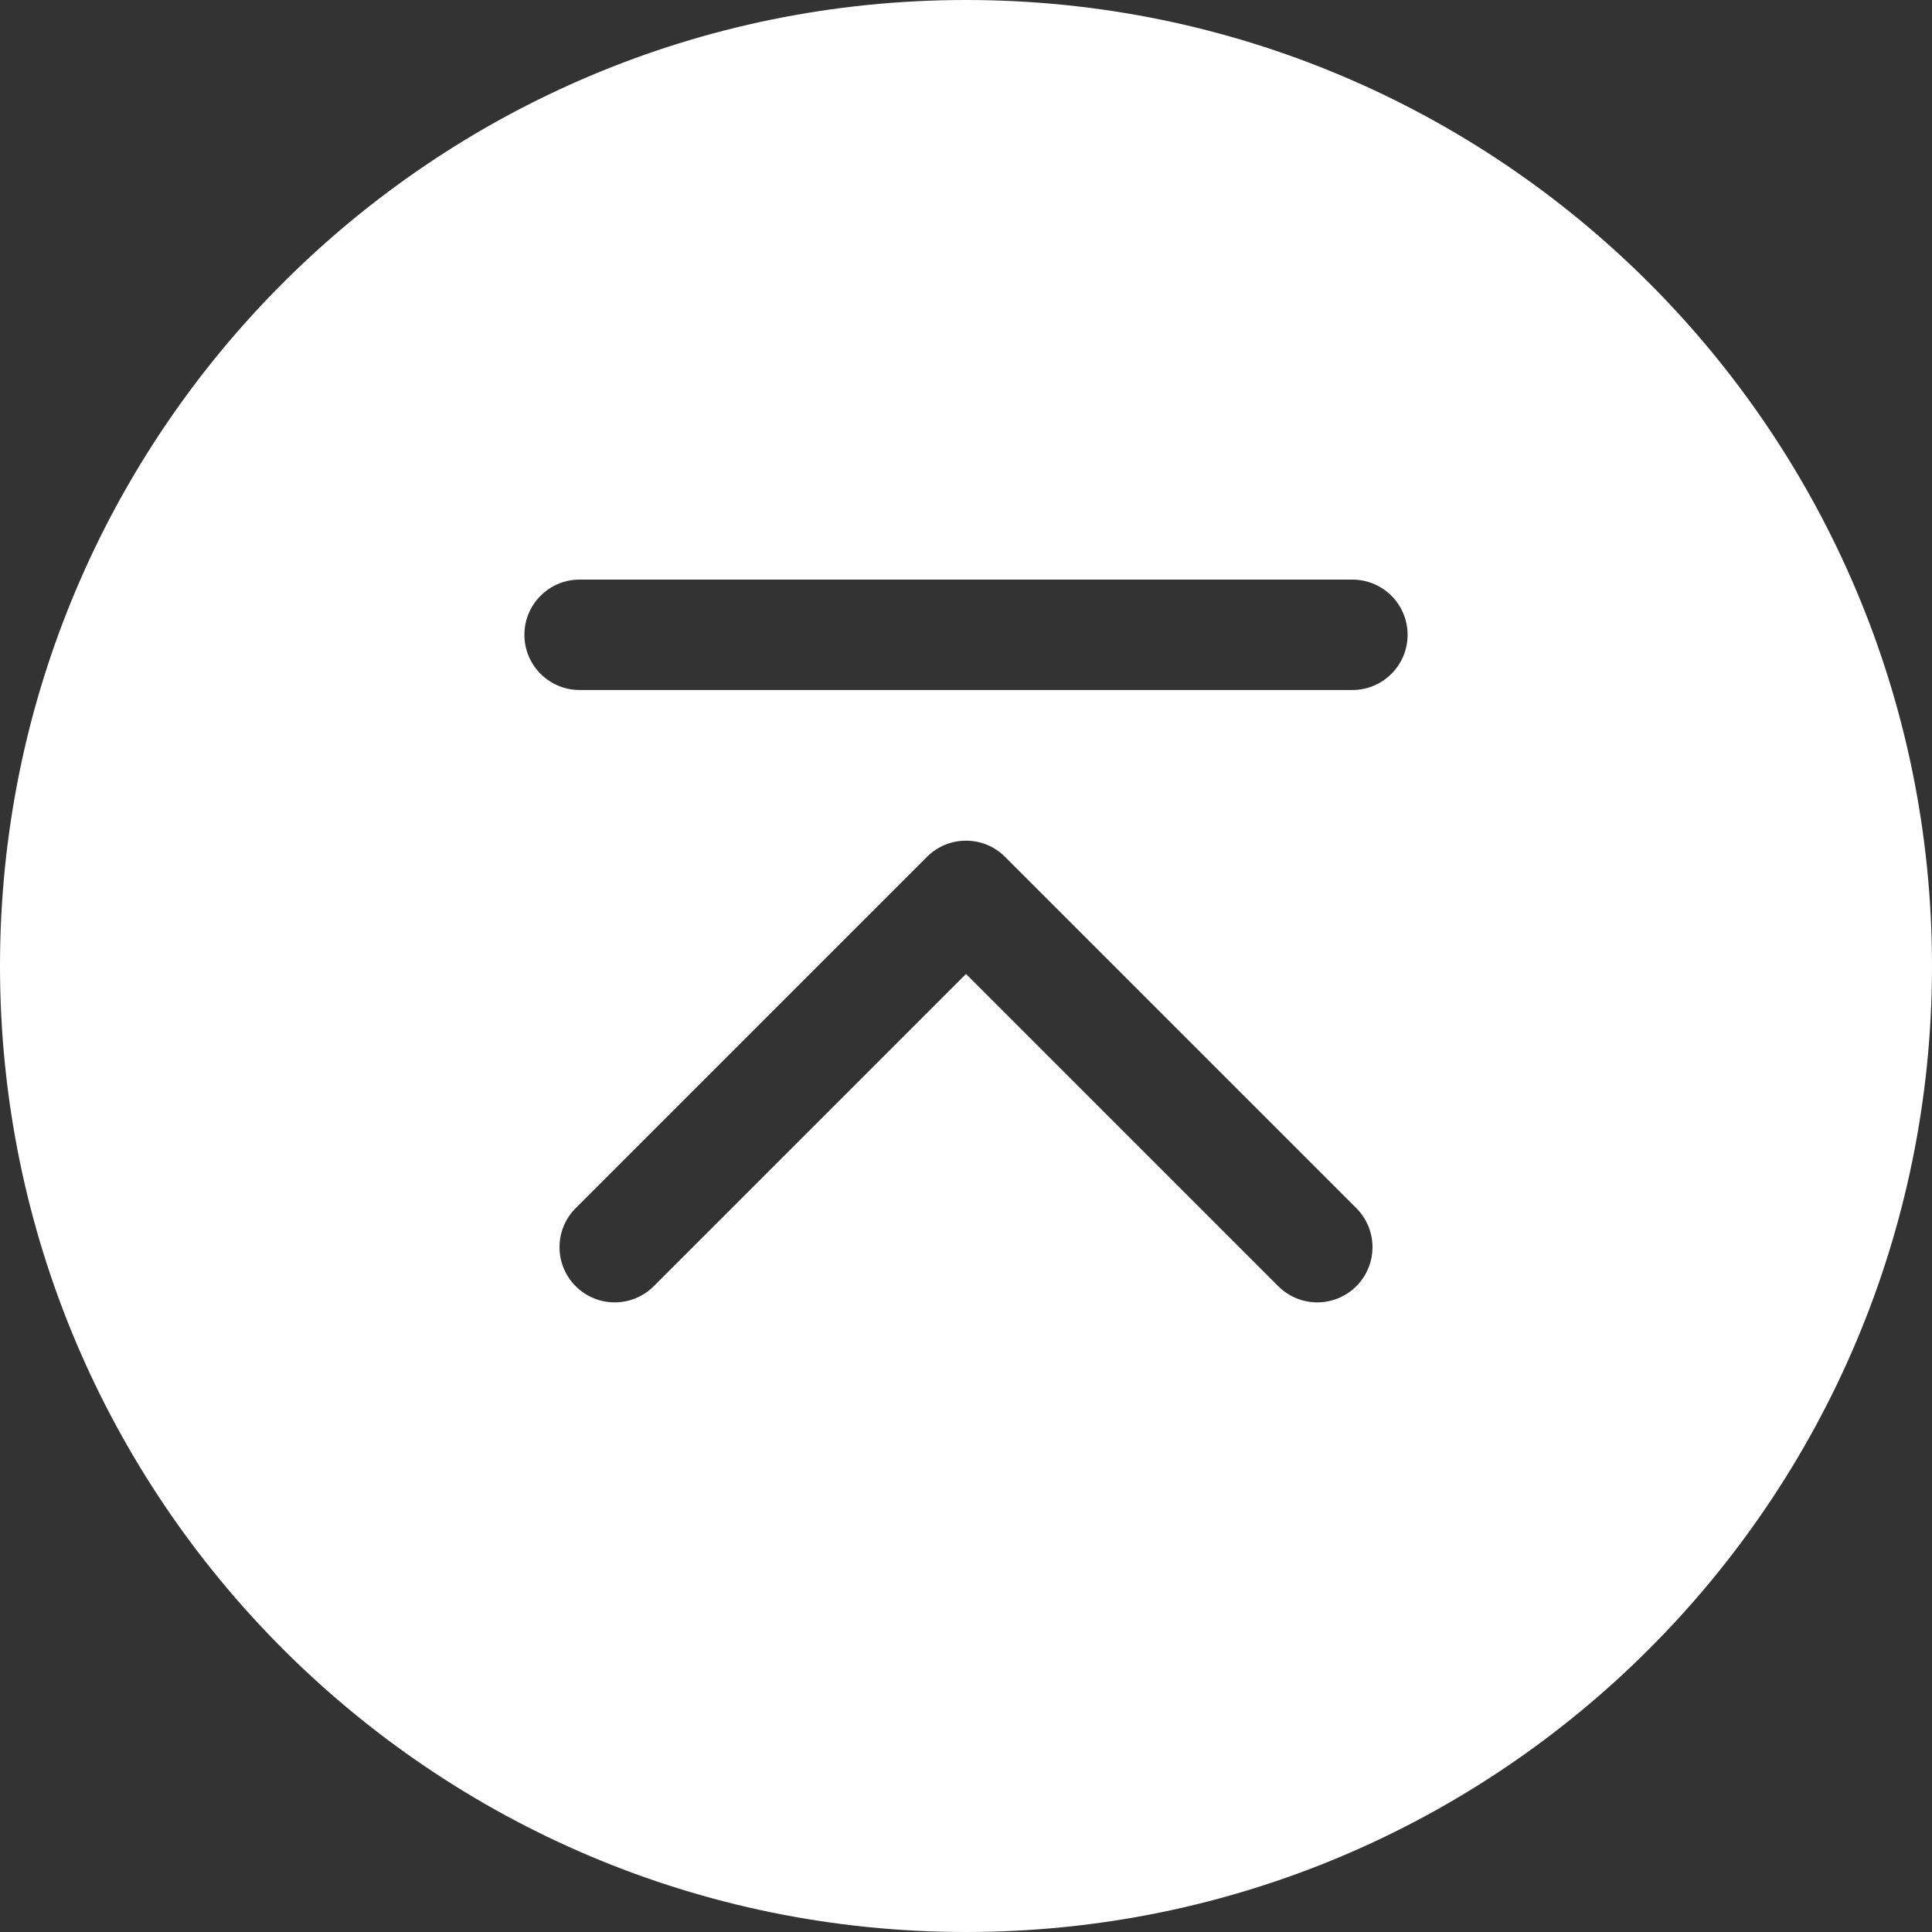 <svg width="140" height="140" viewBox="0 0 140 140" fill="none" xmlns="http://www.w3.org/2000/svg">
<rect x="0" y="0" width="140" height="140" fill="#333333" stroke="none"/>
<path fill-rule="evenodd" clip-rule="evenodd" d="M70 140C108.66 140 140 108.66 140 70C140 31.34 108.66 0 70 0C31.34 0 0 31.34 0 70C0 108.66 31.34 140 70 140ZM98 50C100.209 50 102 48.209 102 46C102 43.791 100.209 42 98 42H42C39.791 42 38 43.791 38 46C38 48.209 39.791 50 42 50H98ZM98.284 87.546L72.828 62.09C71.266 60.528 68.734 60.528 67.172 62.09L41.716 87.546C40.154 89.109 40.154 91.641 41.716 93.203C43.278 94.765 45.81 94.765 47.373 93.203L70 70.576L92.627 93.203C94.189 94.765 96.722 94.765 98.284 93.203C99.846 91.641 99.846 89.109 98.284 87.546Z" fill="white"/>
</svg>
